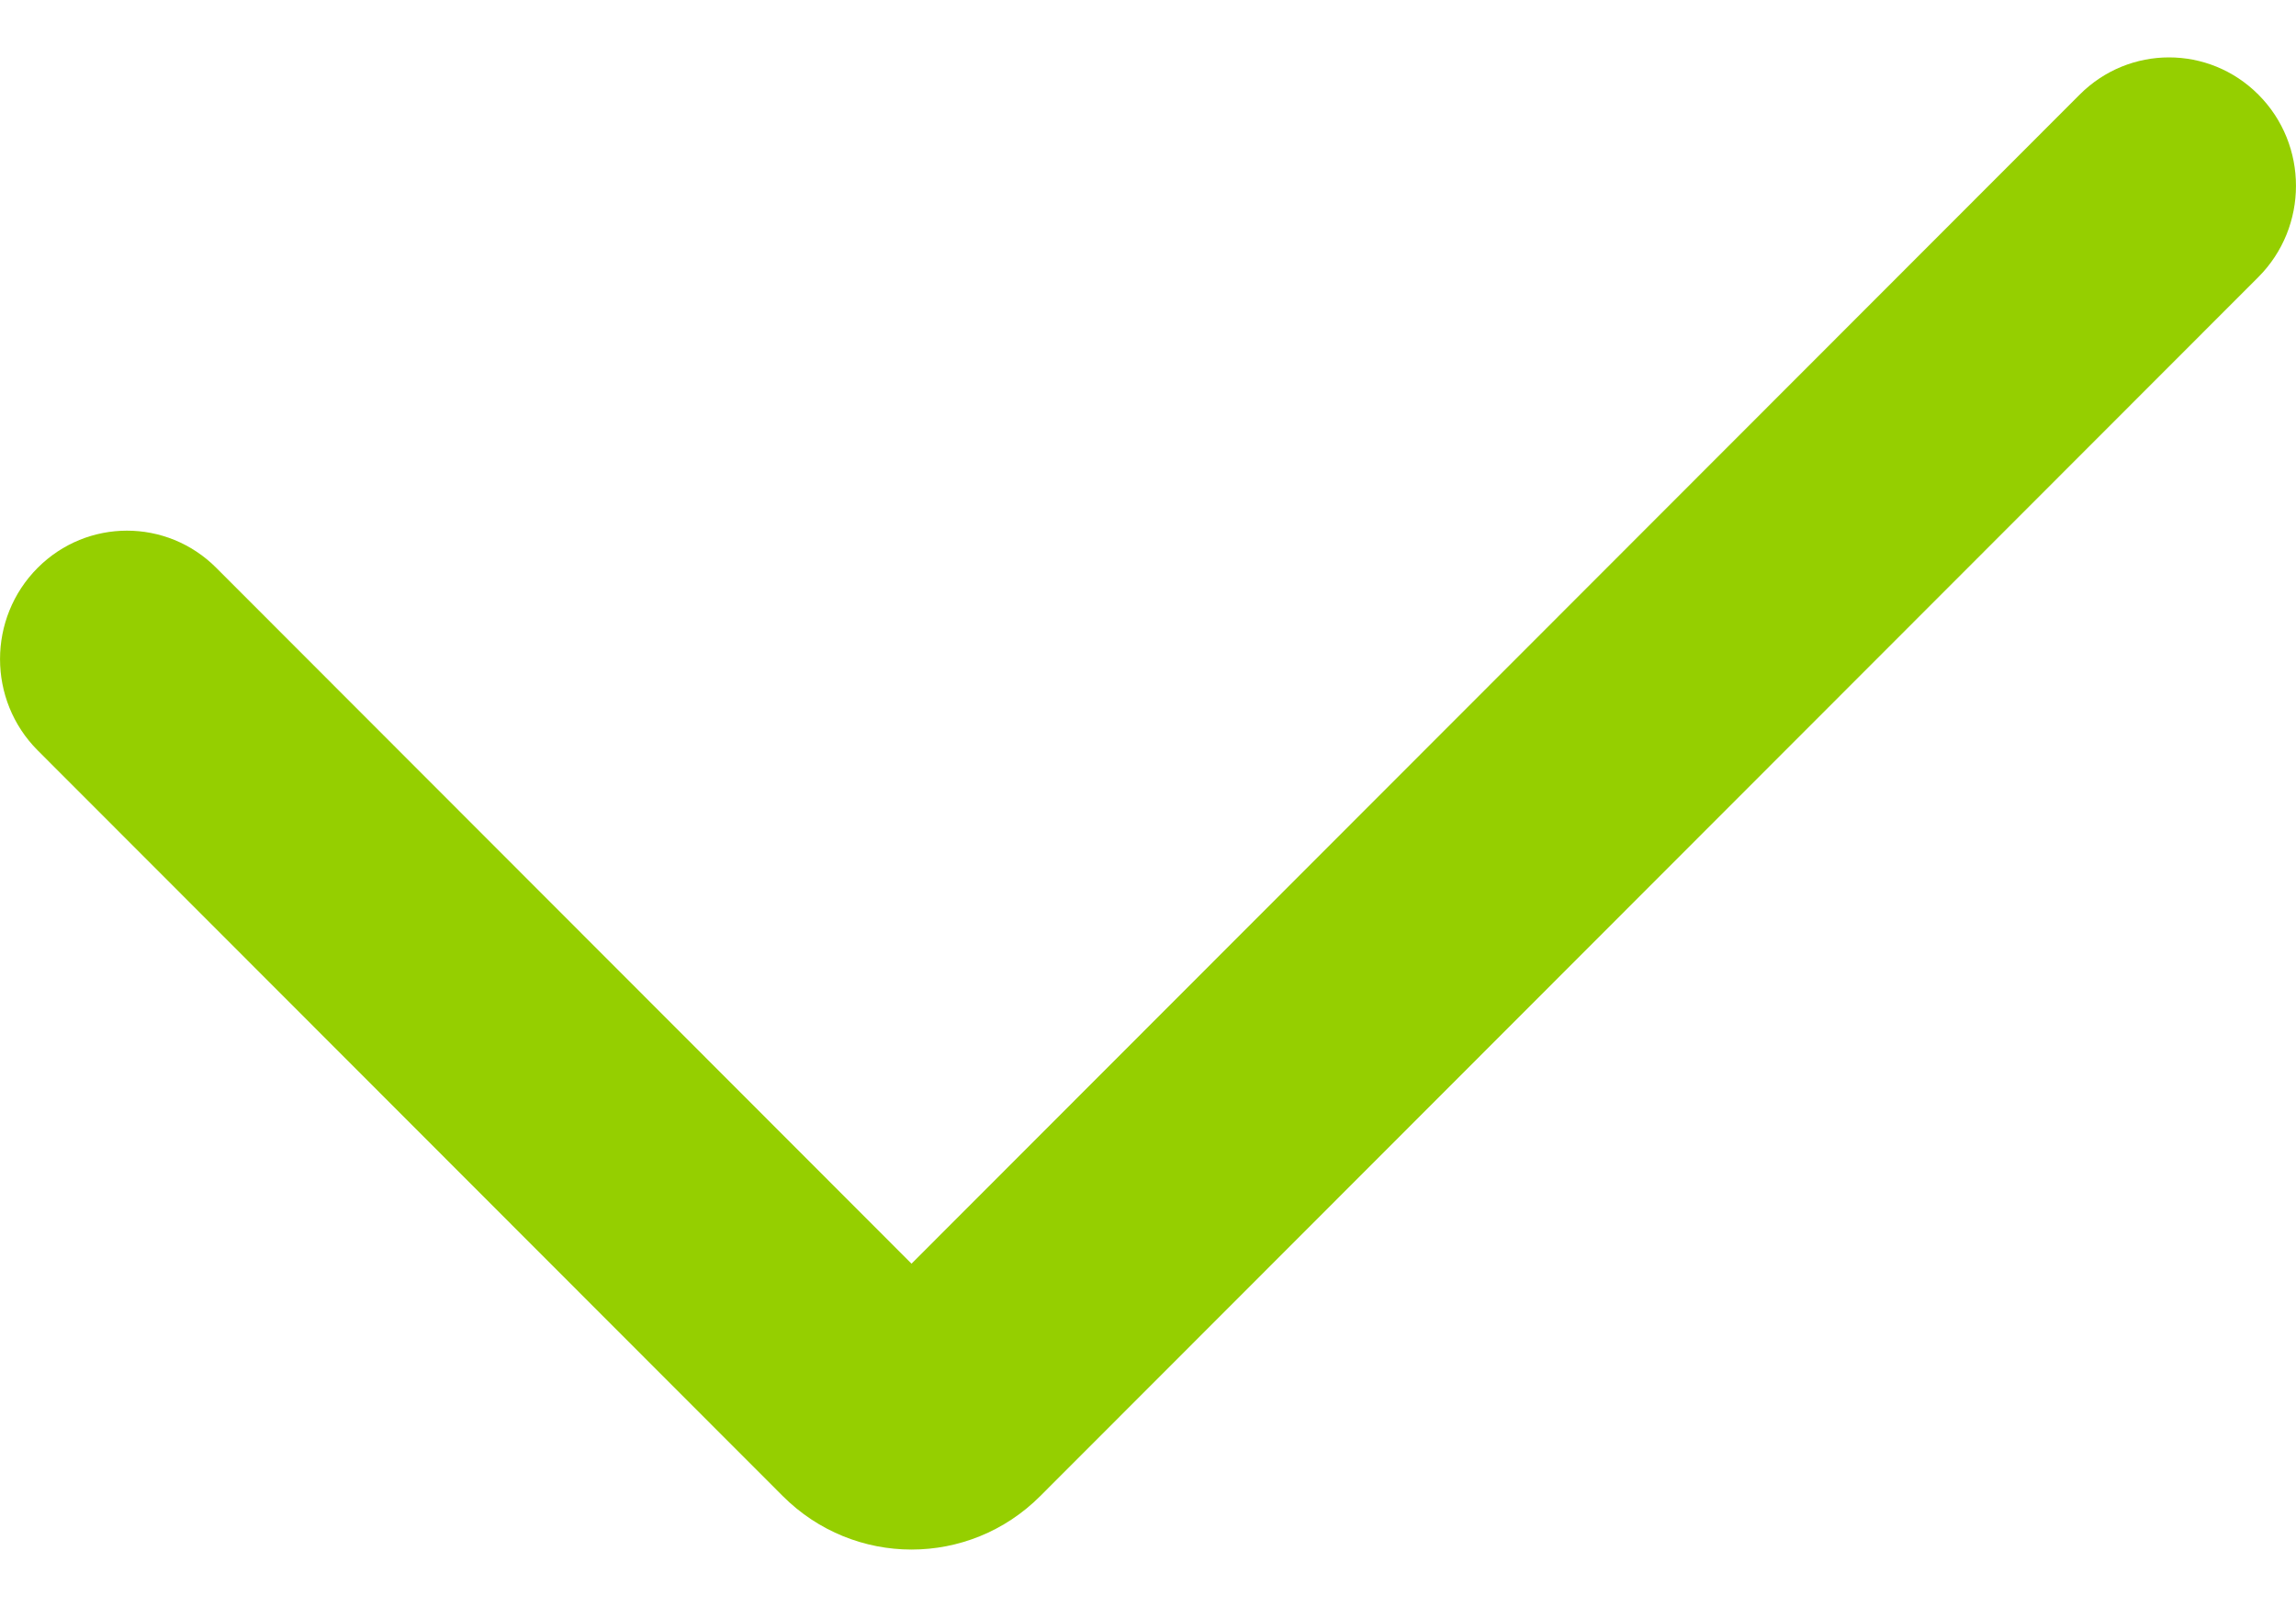 <svg width="20" height="14" viewBox="0 0 20 14" fill="none" xmlns="http://www.w3.org/2000/svg">
<path d="M0.328 6.537C-0.109 6.099 -0.109 5.385 0.328 4.947C0.759 4.515 1.453 4.515 1.884 4.947L7.94 11.009L18.116 0.824C18.547 0.392 19.241 0.392 19.672 0.824C20.109 1.261 20.109 1.976 19.672 2.414L9.062 13.033C8.441 13.655 7.44 13.655 6.818 13.033L0.328 6.537Z" fill="#95CF00"/>
</svg>
